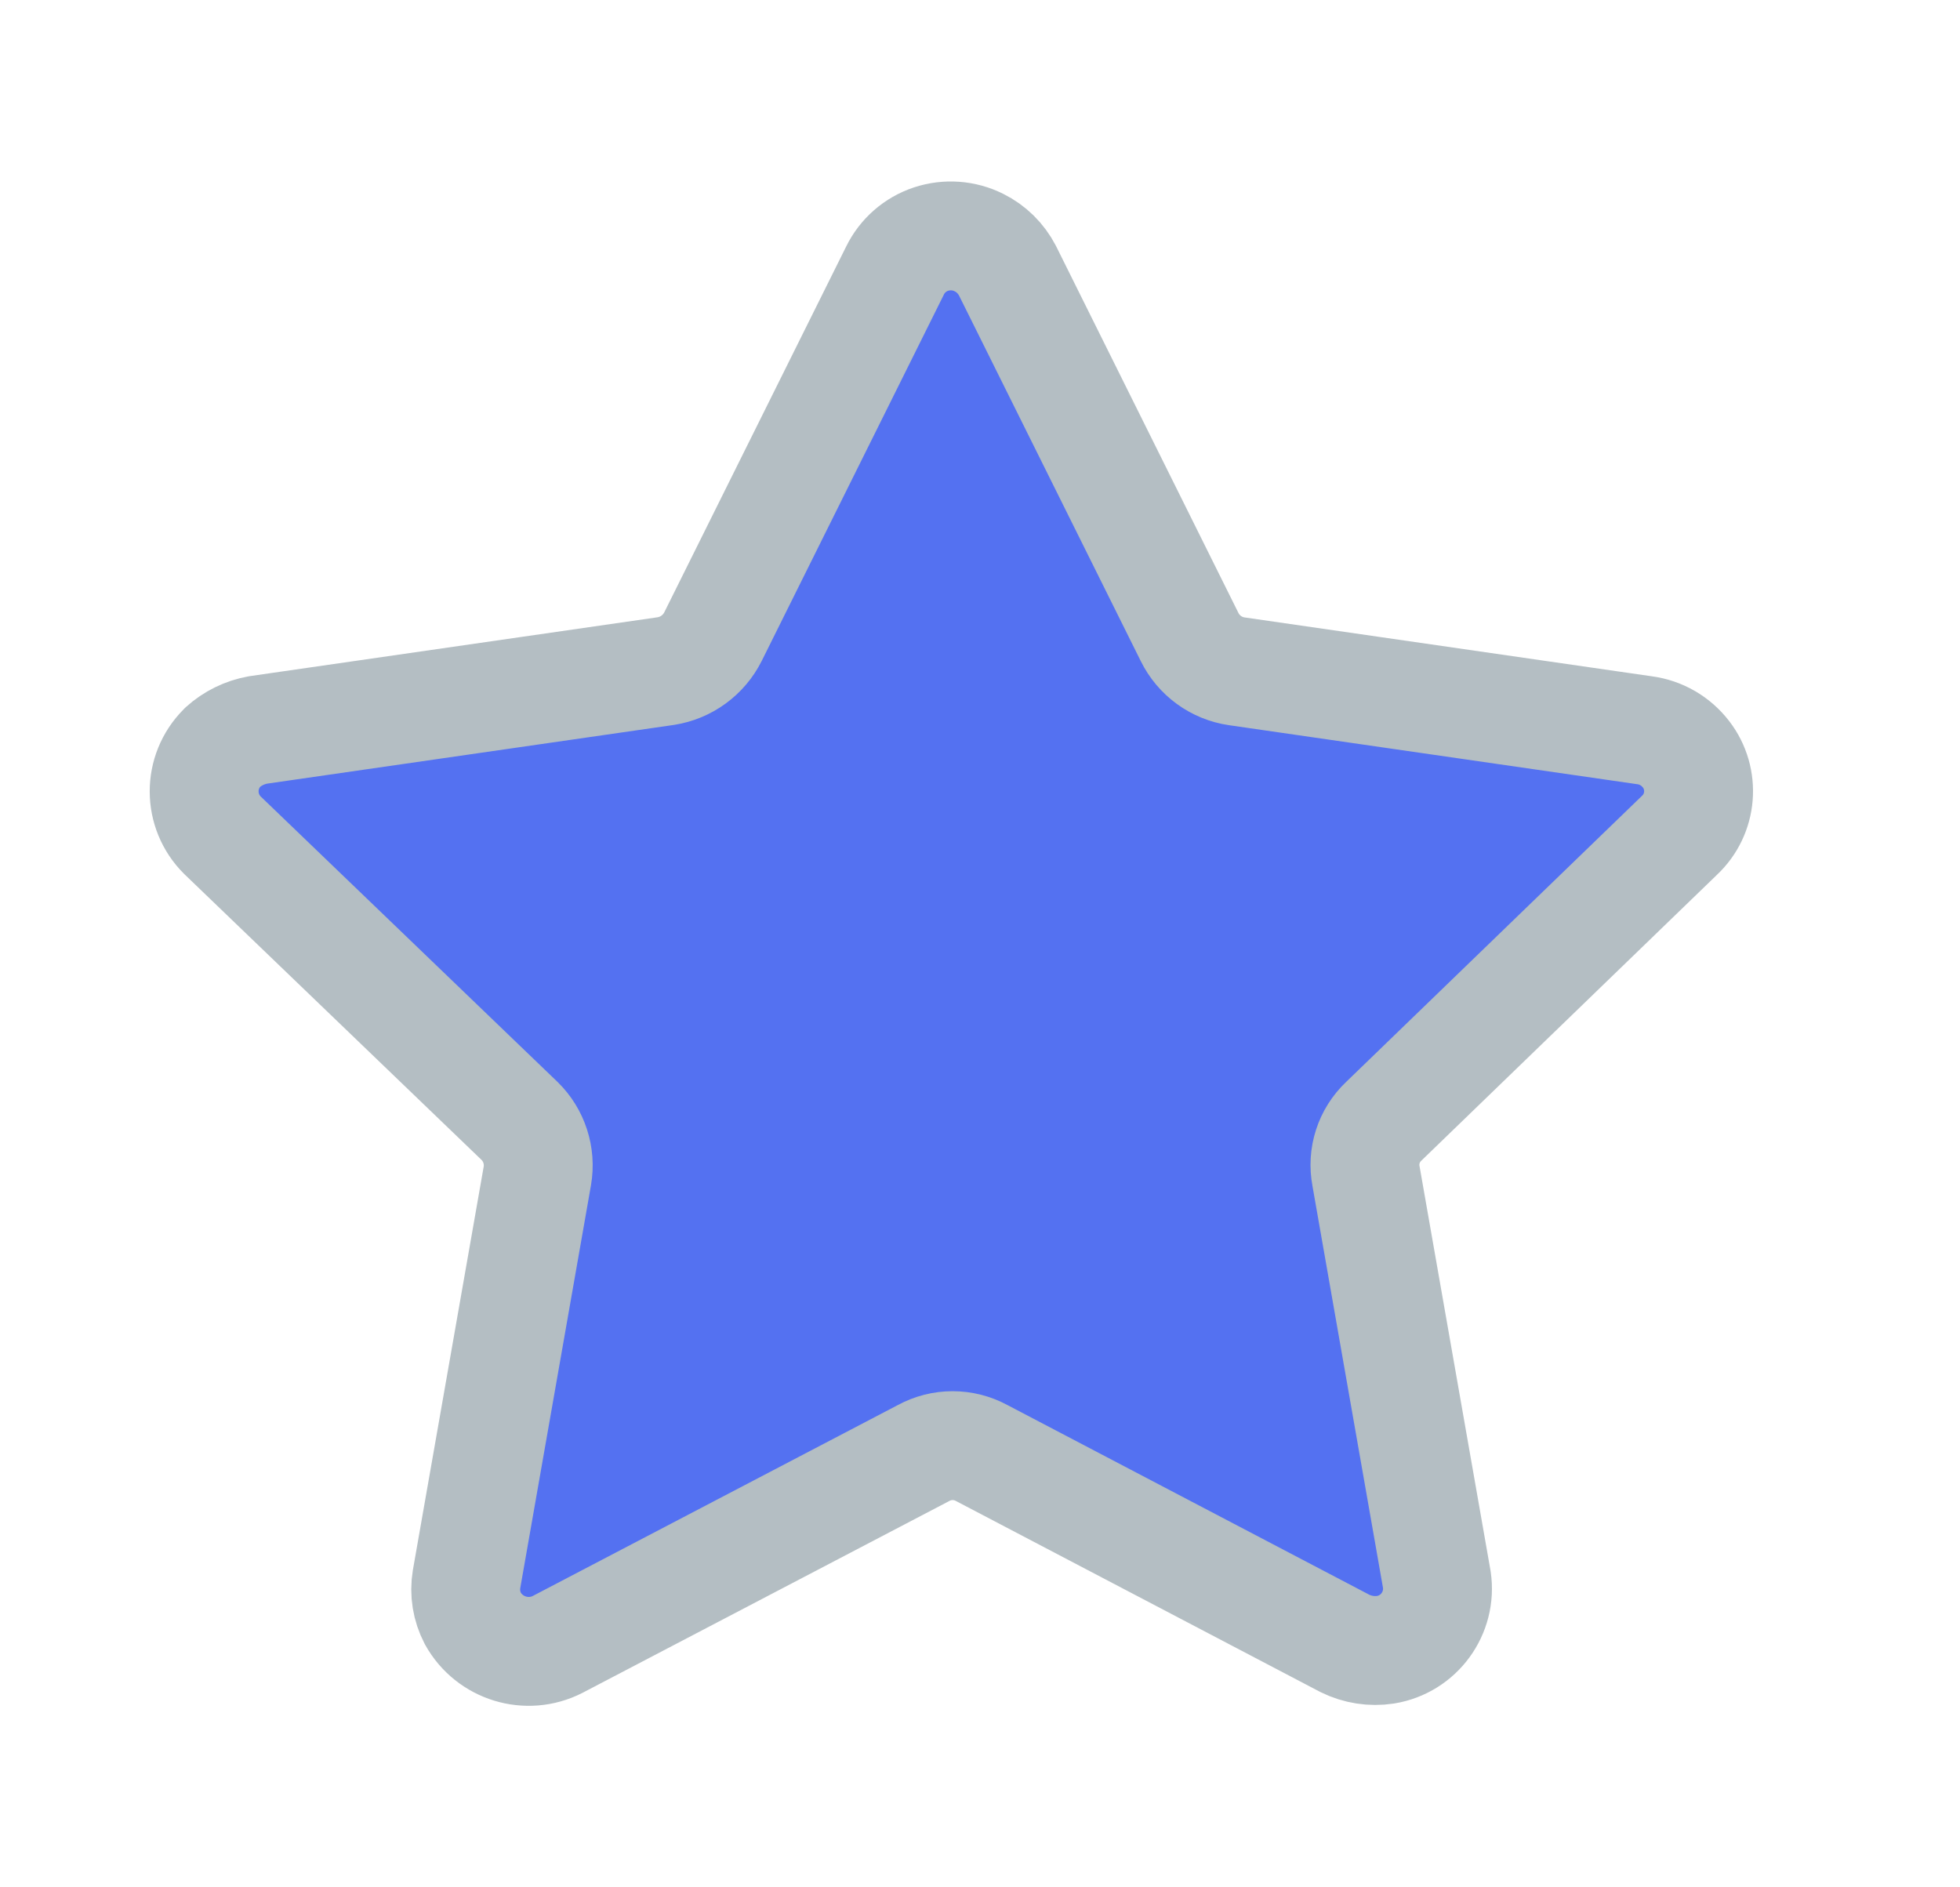 <svg width="27" height="26" viewBox="0 0 27 26" fill="#5471F1" xmlns="http://www.w3.org/2000/svg">
<path fill-rule="evenodd" clip-rule="evenodd" d="M13.878 3.728L16.387 8.775C16.512 9.029 16.755 9.207 17.037 9.248L22.654 10.06C22.881 10.09 23.086 10.209 23.226 10.391C23.488 10.732 23.448 11.216 23.134 11.509L19.063 15.446C18.856 15.641 18.764 15.927 18.818 16.205L19.793 21.761C19.861 22.221 19.547 22.652 19.087 22.727C18.896 22.756 18.701 22.726 18.527 22.64L13.525 20.018C13.273 19.881 12.972 19.881 12.721 20.018L7.681 22.654C7.26 22.869 6.744 22.71 6.514 22.297C6.427 22.13 6.396 21.941 6.427 21.755L7.402 16.2C7.45 15.923 7.358 15.638 7.157 15.442L3.064 11.506C2.73 11.174 2.728 10.635 3.061 10.301C3.062 10.3 3.063 10.298 3.064 10.297C3.202 10.172 3.371 10.089 3.554 10.056L9.172 9.245C9.452 9.201 9.694 9.025 9.822 8.77L12.329 3.728C12.429 3.523 12.608 3.366 12.825 3.294C13.043 3.222 13.281 3.239 13.486 3.342C13.654 3.425 13.791 3.561 13.878 3.728Z" stroke="#B4BEC3" stroke-width="1.5" stroke-linecap="round" stroke-linejoin="round"/>
</svg>

